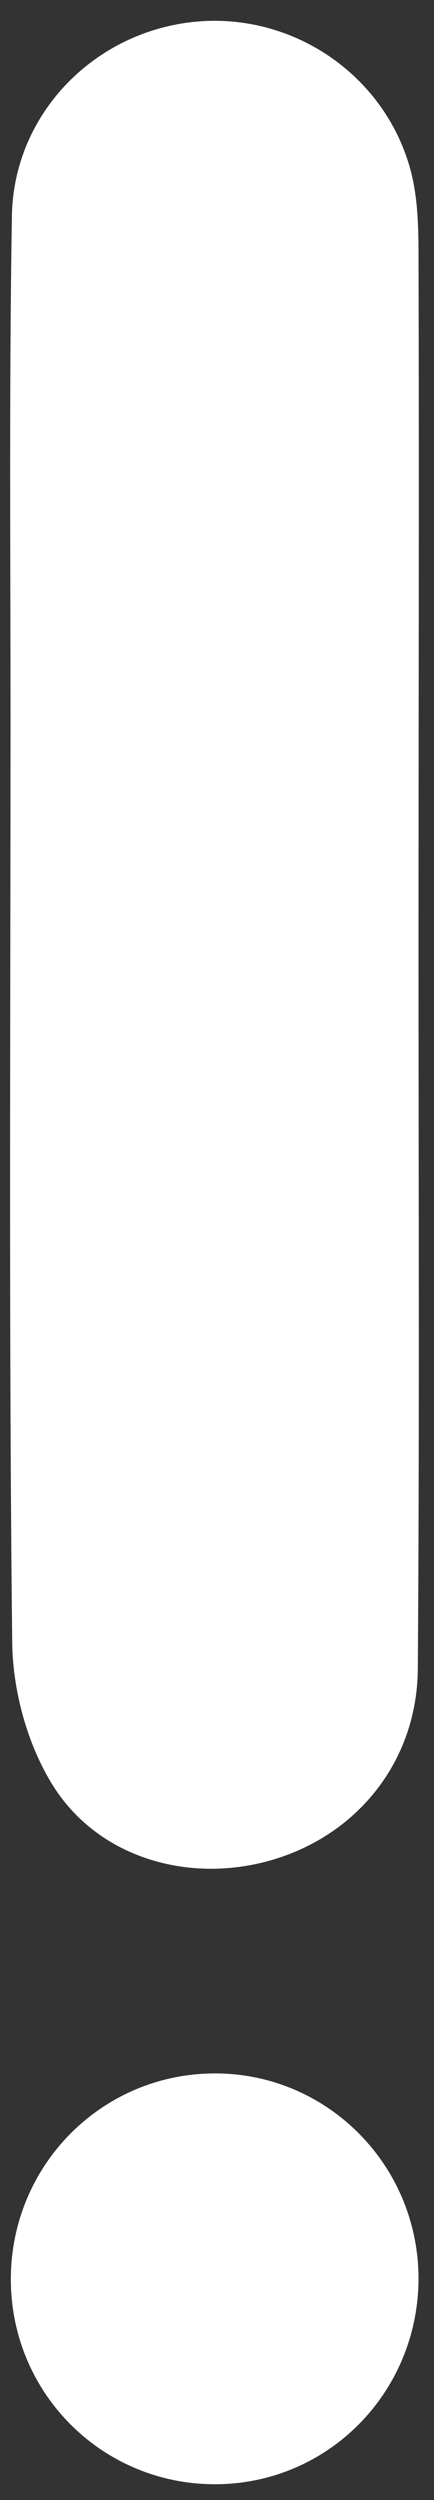 <svg width="16" height="92" viewBox="0 0 16 92" fill="none" xmlns="http://www.w3.org/2000/svg">
<rect x="0" y="0" width="16" height="92" fill="#333333" stroke="none"/>
<path d="M15.429 34.882C15.429 43.73 15.467 52.579 15.403 61.415C15.378 64.76 13.245 67.454 10.143 68.412C7.04 69.369 3.58 68.399 1.894 65.615C1 64.147 0.477 62.219 0.451 60.483C0.324 49.157 0.388 37.844 0.388 26.519C0.388 20.326 0.336 14.133 0.439 7.941C0.502 4.238 3.401 1.237 7.053 0.816C10.692 0.394 14.165 2.693 15.135 6.255C15.403 7.264 15.429 8.349 15.429 9.409C15.454 17.9 15.429 26.391 15.429 34.882Z" fill="white"/>
<path d="M15.429 83.836C15.429 88.024 12.109 91.407 7.947 91.42C3.784 91.433 0.413 88.088 0.4 83.9C0.388 79.712 3.72 76.328 7.883 76.302C12.033 76.277 15.416 79.648 15.429 83.836Z" fill="white"/>
</svg>
